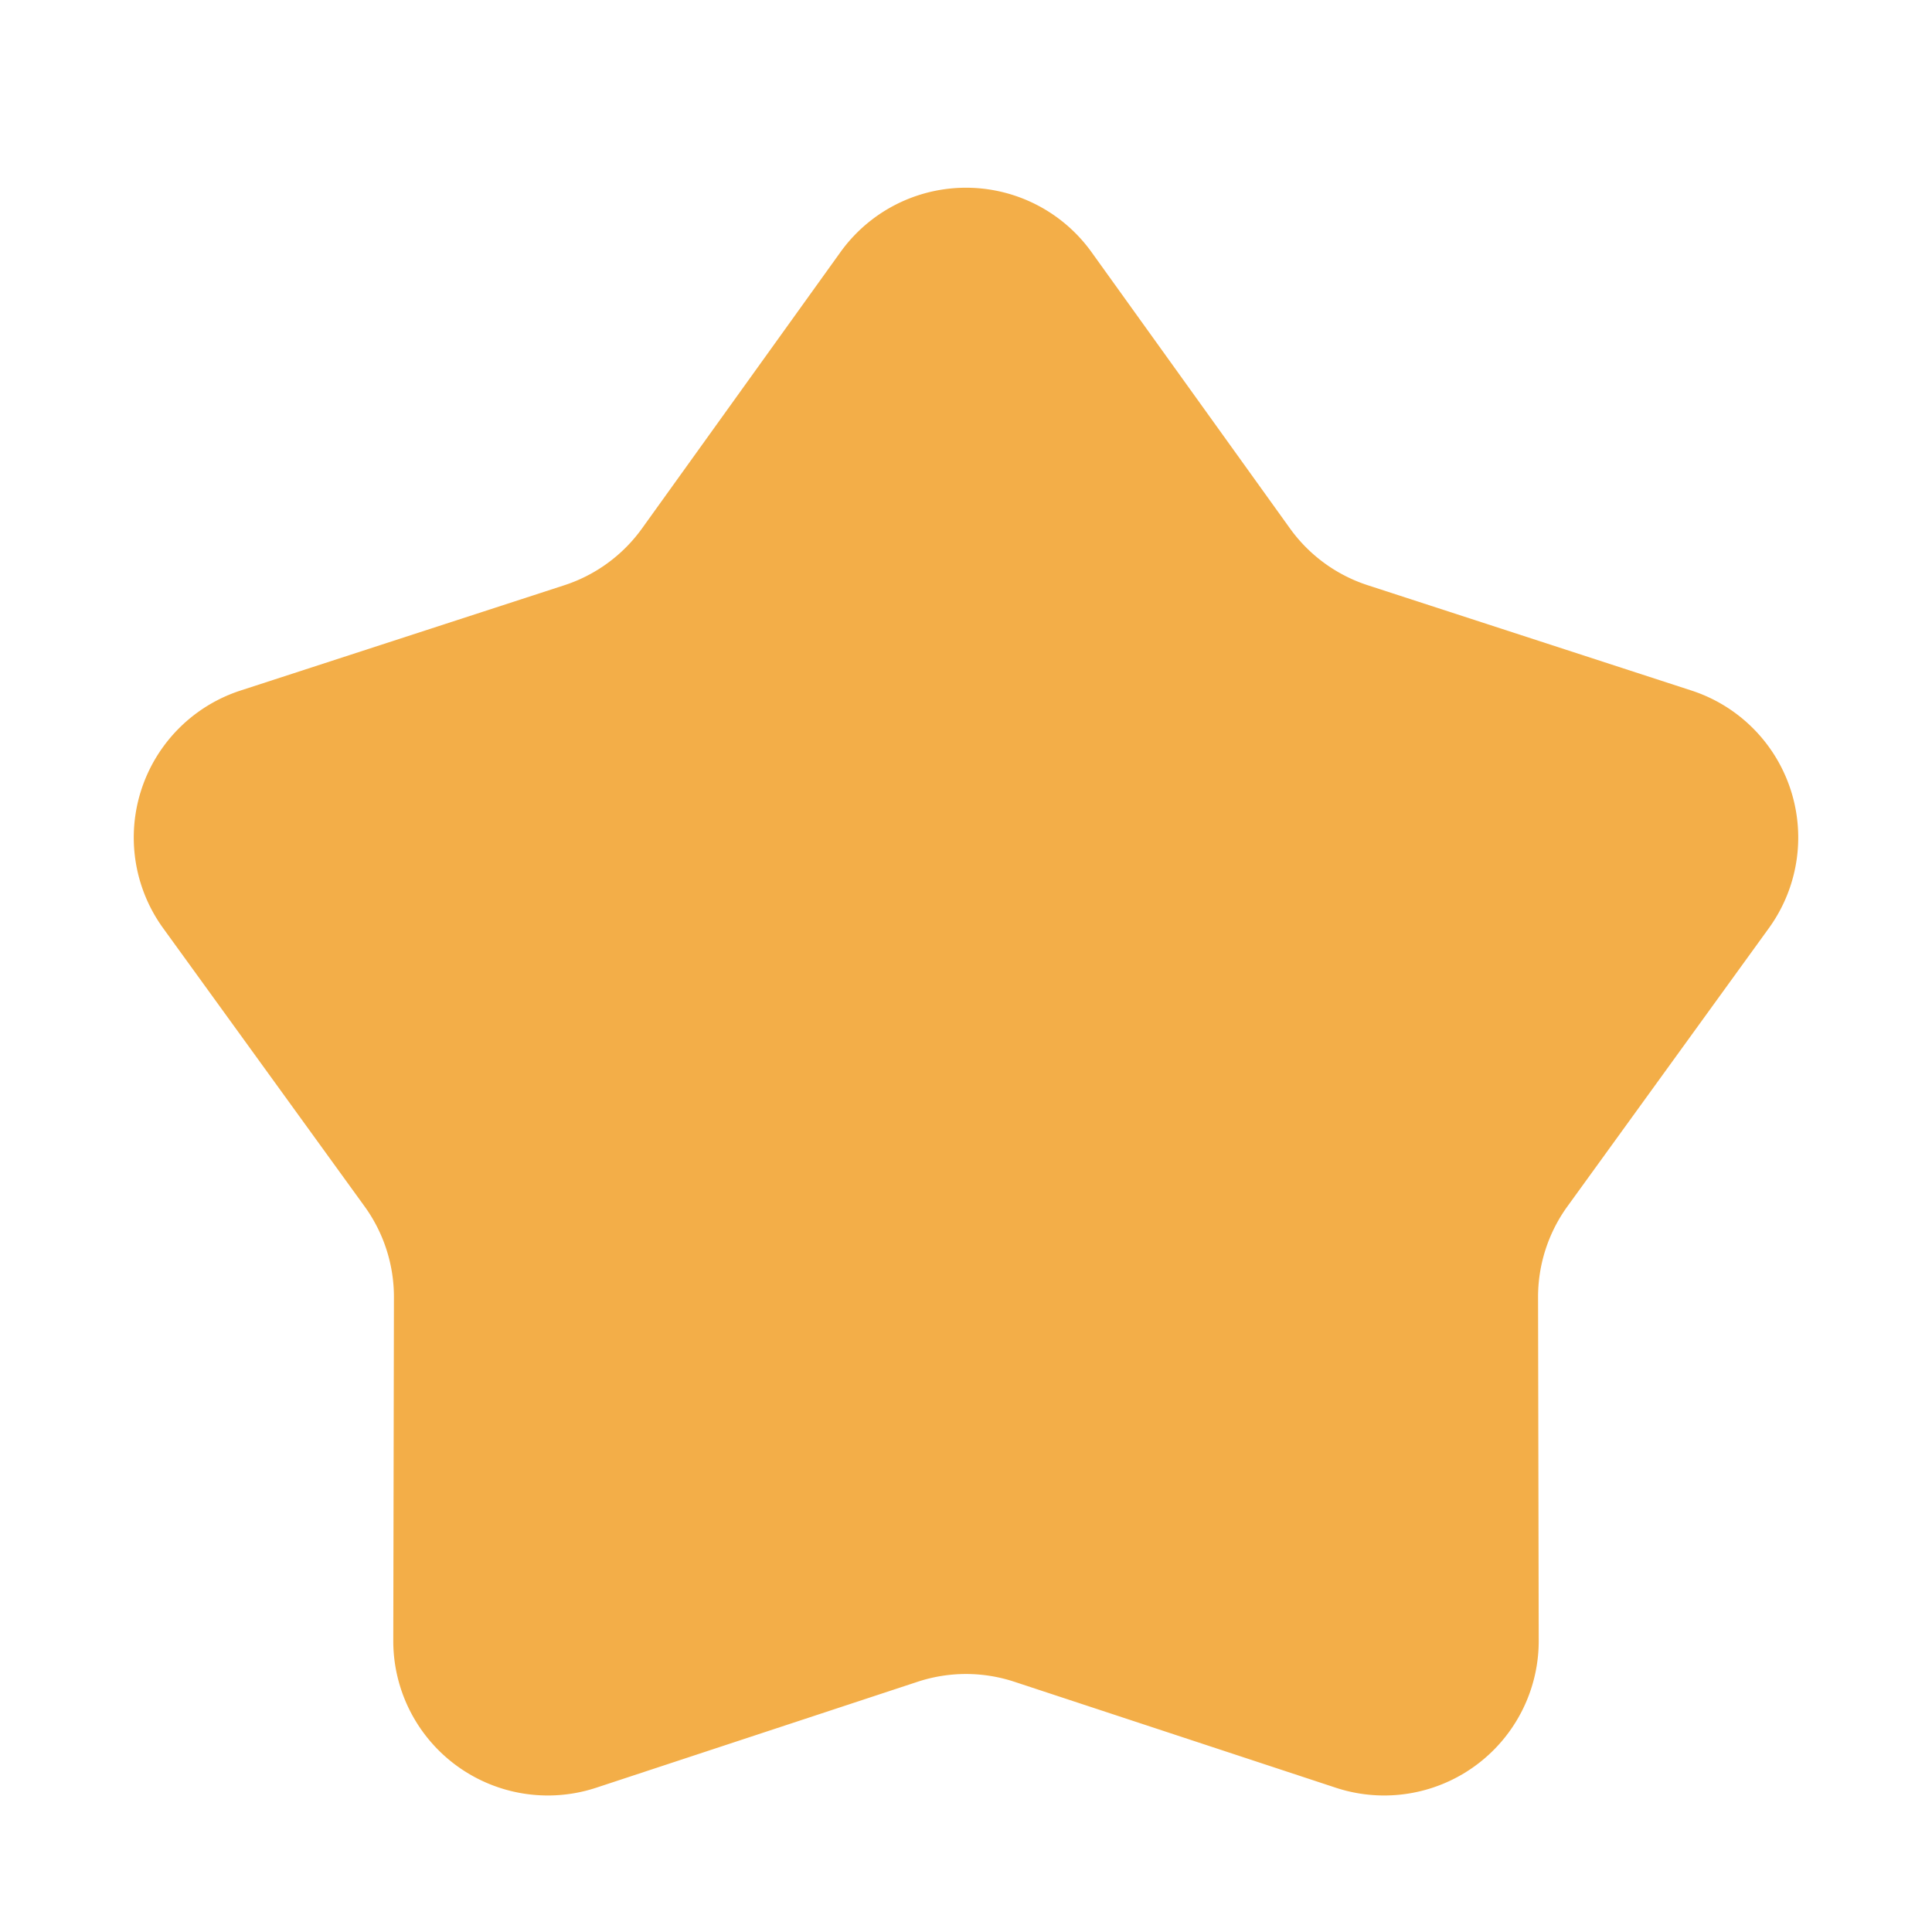 <?xml version="1.0" standalone="no"?><!DOCTYPE svg PUBLIC "-//W3C//DTD SVG 1.1//EN" "http://www.w3.org/Graphics/SVG/1.1/DTD/svg11.dtd"><svg t="1619706868960" class="icon" viewBox="0 0 1024 1024" version="1.1" xmlns="http://www.w3.org/2000/svg" p-id="2847" xmlns:xlink="http://www.w3.org/1999/xlink" width="32" height="32"><defs><style type="text/css"></style></defs><path d="M486.359 891.372l-170.353 56.156a81.92 81.92 0 0 1-107.561-77.967l0.348-181.944a81.92 81.92 0 0 0-15.565-48.21l-106.762-147.456a81.92 81.92 0 0 1 41.021-125.952l171.622-55.808a81.92 81.92 0 0 0 41.185-30.126l105.165-146.432a81.92 81.92 0 0 1 133.079 0l105.165 146.432a81.92 81.92 0 0 0 41.185 30.106l171.622 55.828a81.92 81.92 0 0 1 41.021 125.952l-106.762 147.456a81.92 81.92 0 0 0-15.565 48.21l0.348 181.944a81.92 81.92 0 0 1-107.561 77.967l-170.353-56.156a81.92 81.92 0 0 0-51.282 0z" fill="#F3AE48" p-id="2848"></path></svg>
